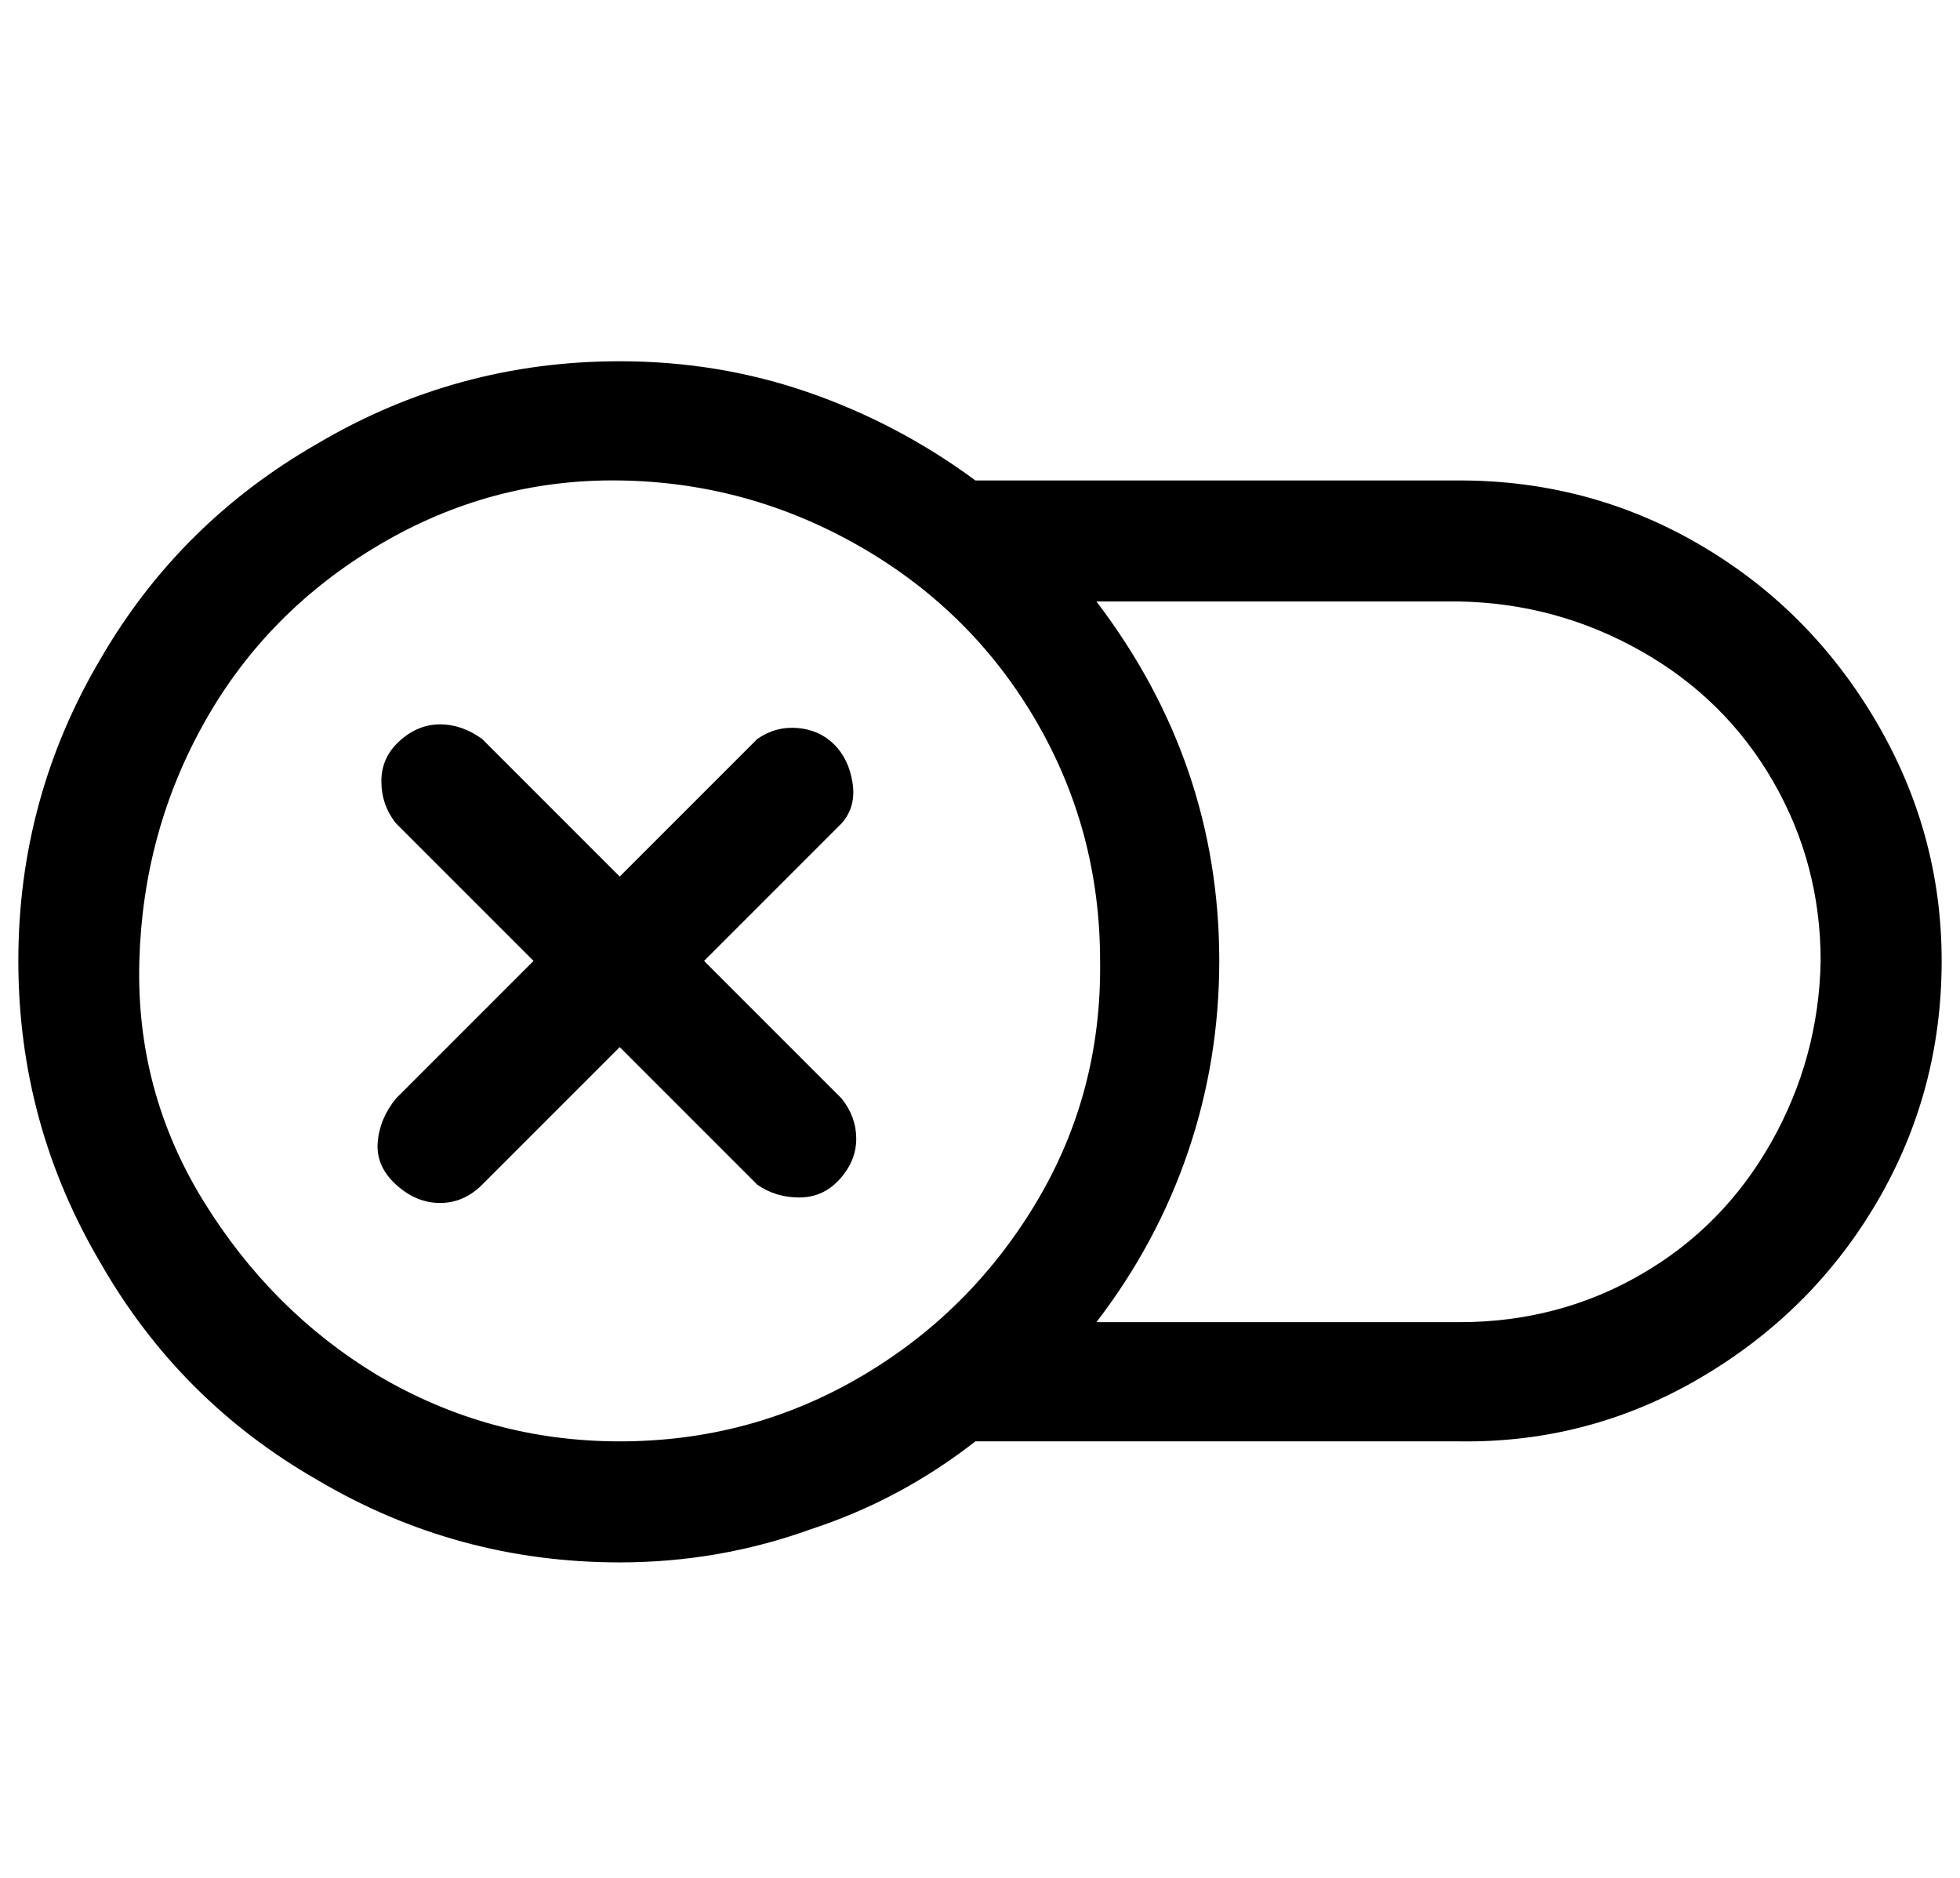 <?xml version="1.0" standalone="no"?>
<!DOCTYPE svg PUBLIC "-//W3C//DTD SVG 1.1//EN" "http://www.w3.org/Graphics/SVG/1.1/DTD/svg11.dtd" >
<svg xmlns="http://www.w3.org/2000/svg" xmlns:xlink="http://www.w3.org/1999/xlink" version="1.1" viewBox="-10 0 1069 1024">
   <path fill="currentColor"
d="M449 449l-75 75l75 75q8 10 8 22t-9 22t-22 10t-23 -7l-75 -75l-75 75q-10 10 -23 10t-24 -10t-10 -23t10 -24l75 -75l-75 -75q-8 -10 -8 -23t10 -22t22 -9t23 8l75 75l75 -75q10 -7 22 -6t20 9t10 21t-6 22zM1049 524q0 71 -35 131t-96 96t-132 35h-264q-41 32 -90 48
q-50 18 -104 18q-89 0 -165 -45q-75 -43 -118 -118q-45 -76 -45 -165t45 -165q43 -74 118 -117q76 -45 165 -45q54 0 103 17t91 48h264q71 0 131 35t96 96t36 131zM590 524q0 -71 -35 -131t-96 -95t-131 -36t-131 35t-95 96t-36 131t35 131t95 95q61 36 132 36t131 -35
t96 -95t35 -132zM983 524q0 -53 -26 -98t-72 -71t-99 -27h-198q67 88 67 196q0 54 -17 104t-50 93h198q54 0 99 -26t71 -72t27 -99z" />
</svg>
